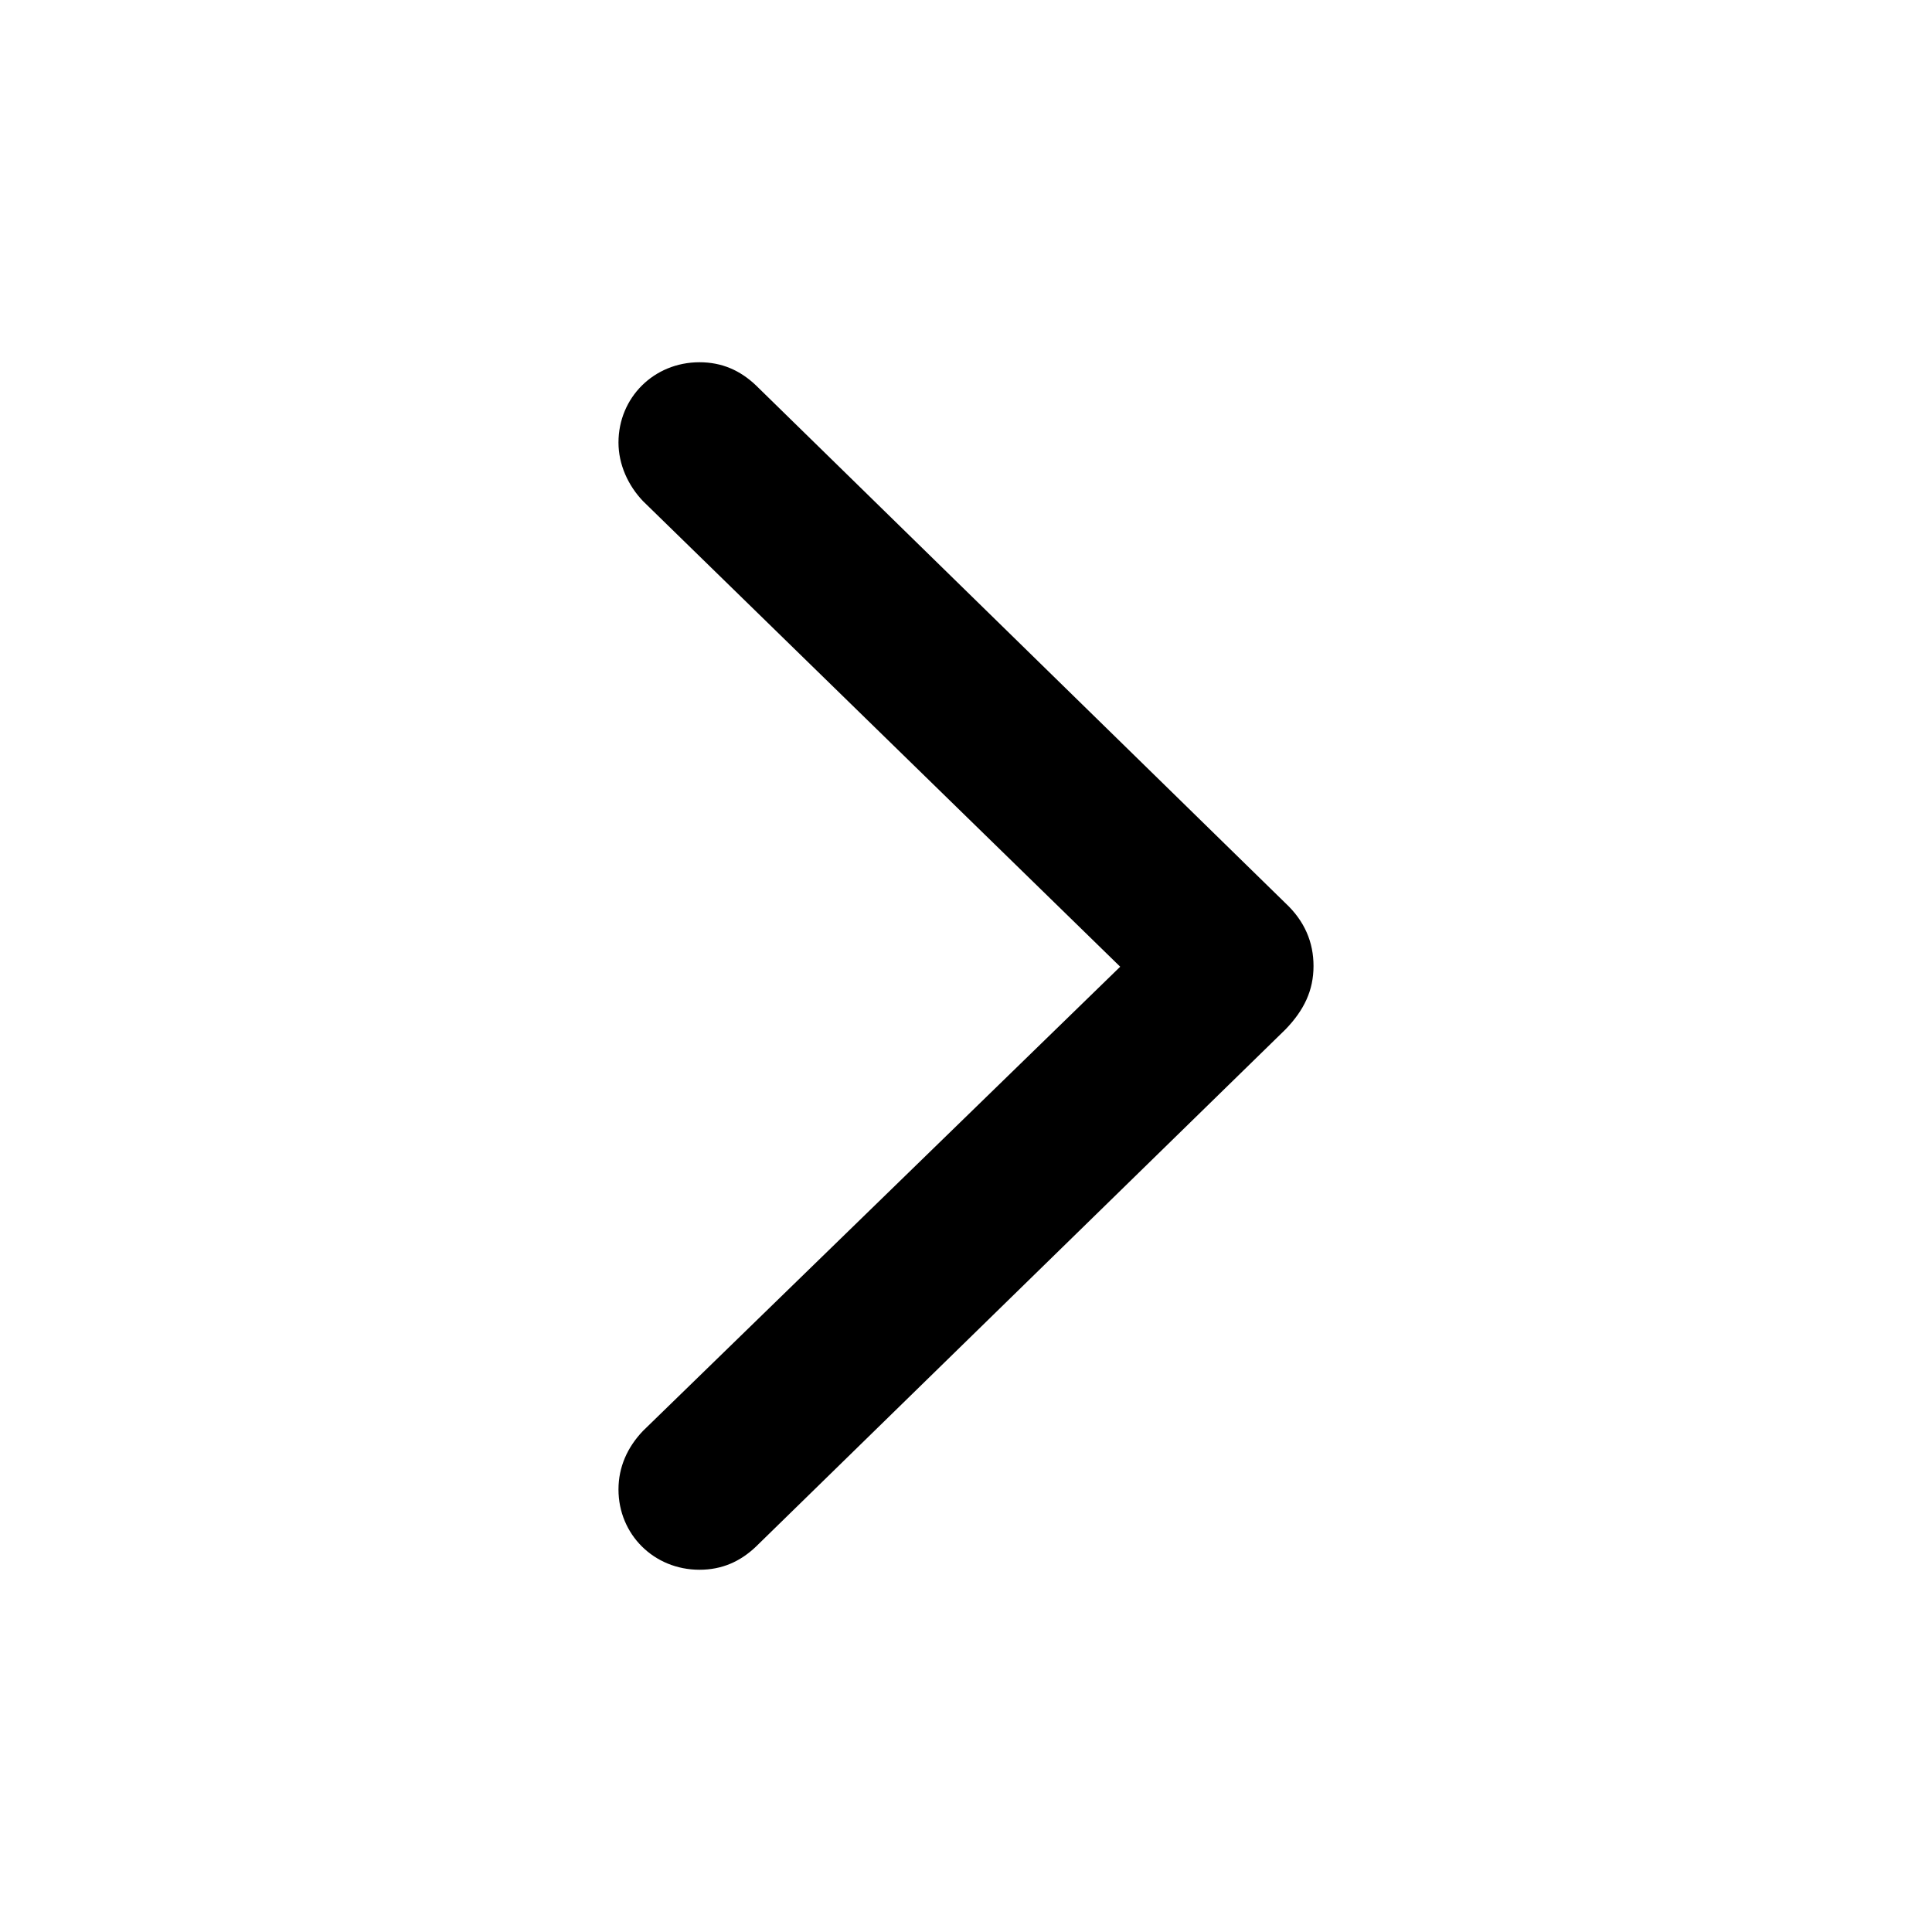 <svg width="16" height="16" viewBox="0 0 16 16" fill="none" xmlns="http://www.w3.org/2000/svg">
<path d="M5.793 13C5.979 13 6.131 12.932 6.261 12.808L10.647 8.524C10.799 8.366 10.878 8.203 10.878 8C10.878 7.803 10.804 7.628 10.647 7.481L6.261 3.192C6.131 3.068 5.979 3 5.793 3C5.415 3 5.122 3.293 5.122 3.665C5.122 3.846 5.201 4.02 5.325 4.15L9.277 8.006L5.325 11.85C5.196 11.985 5.122 12.149 5.122 12.335C5.122 12.707 5.415 13 5.793 13Z" fill="black"/>
</svg>
